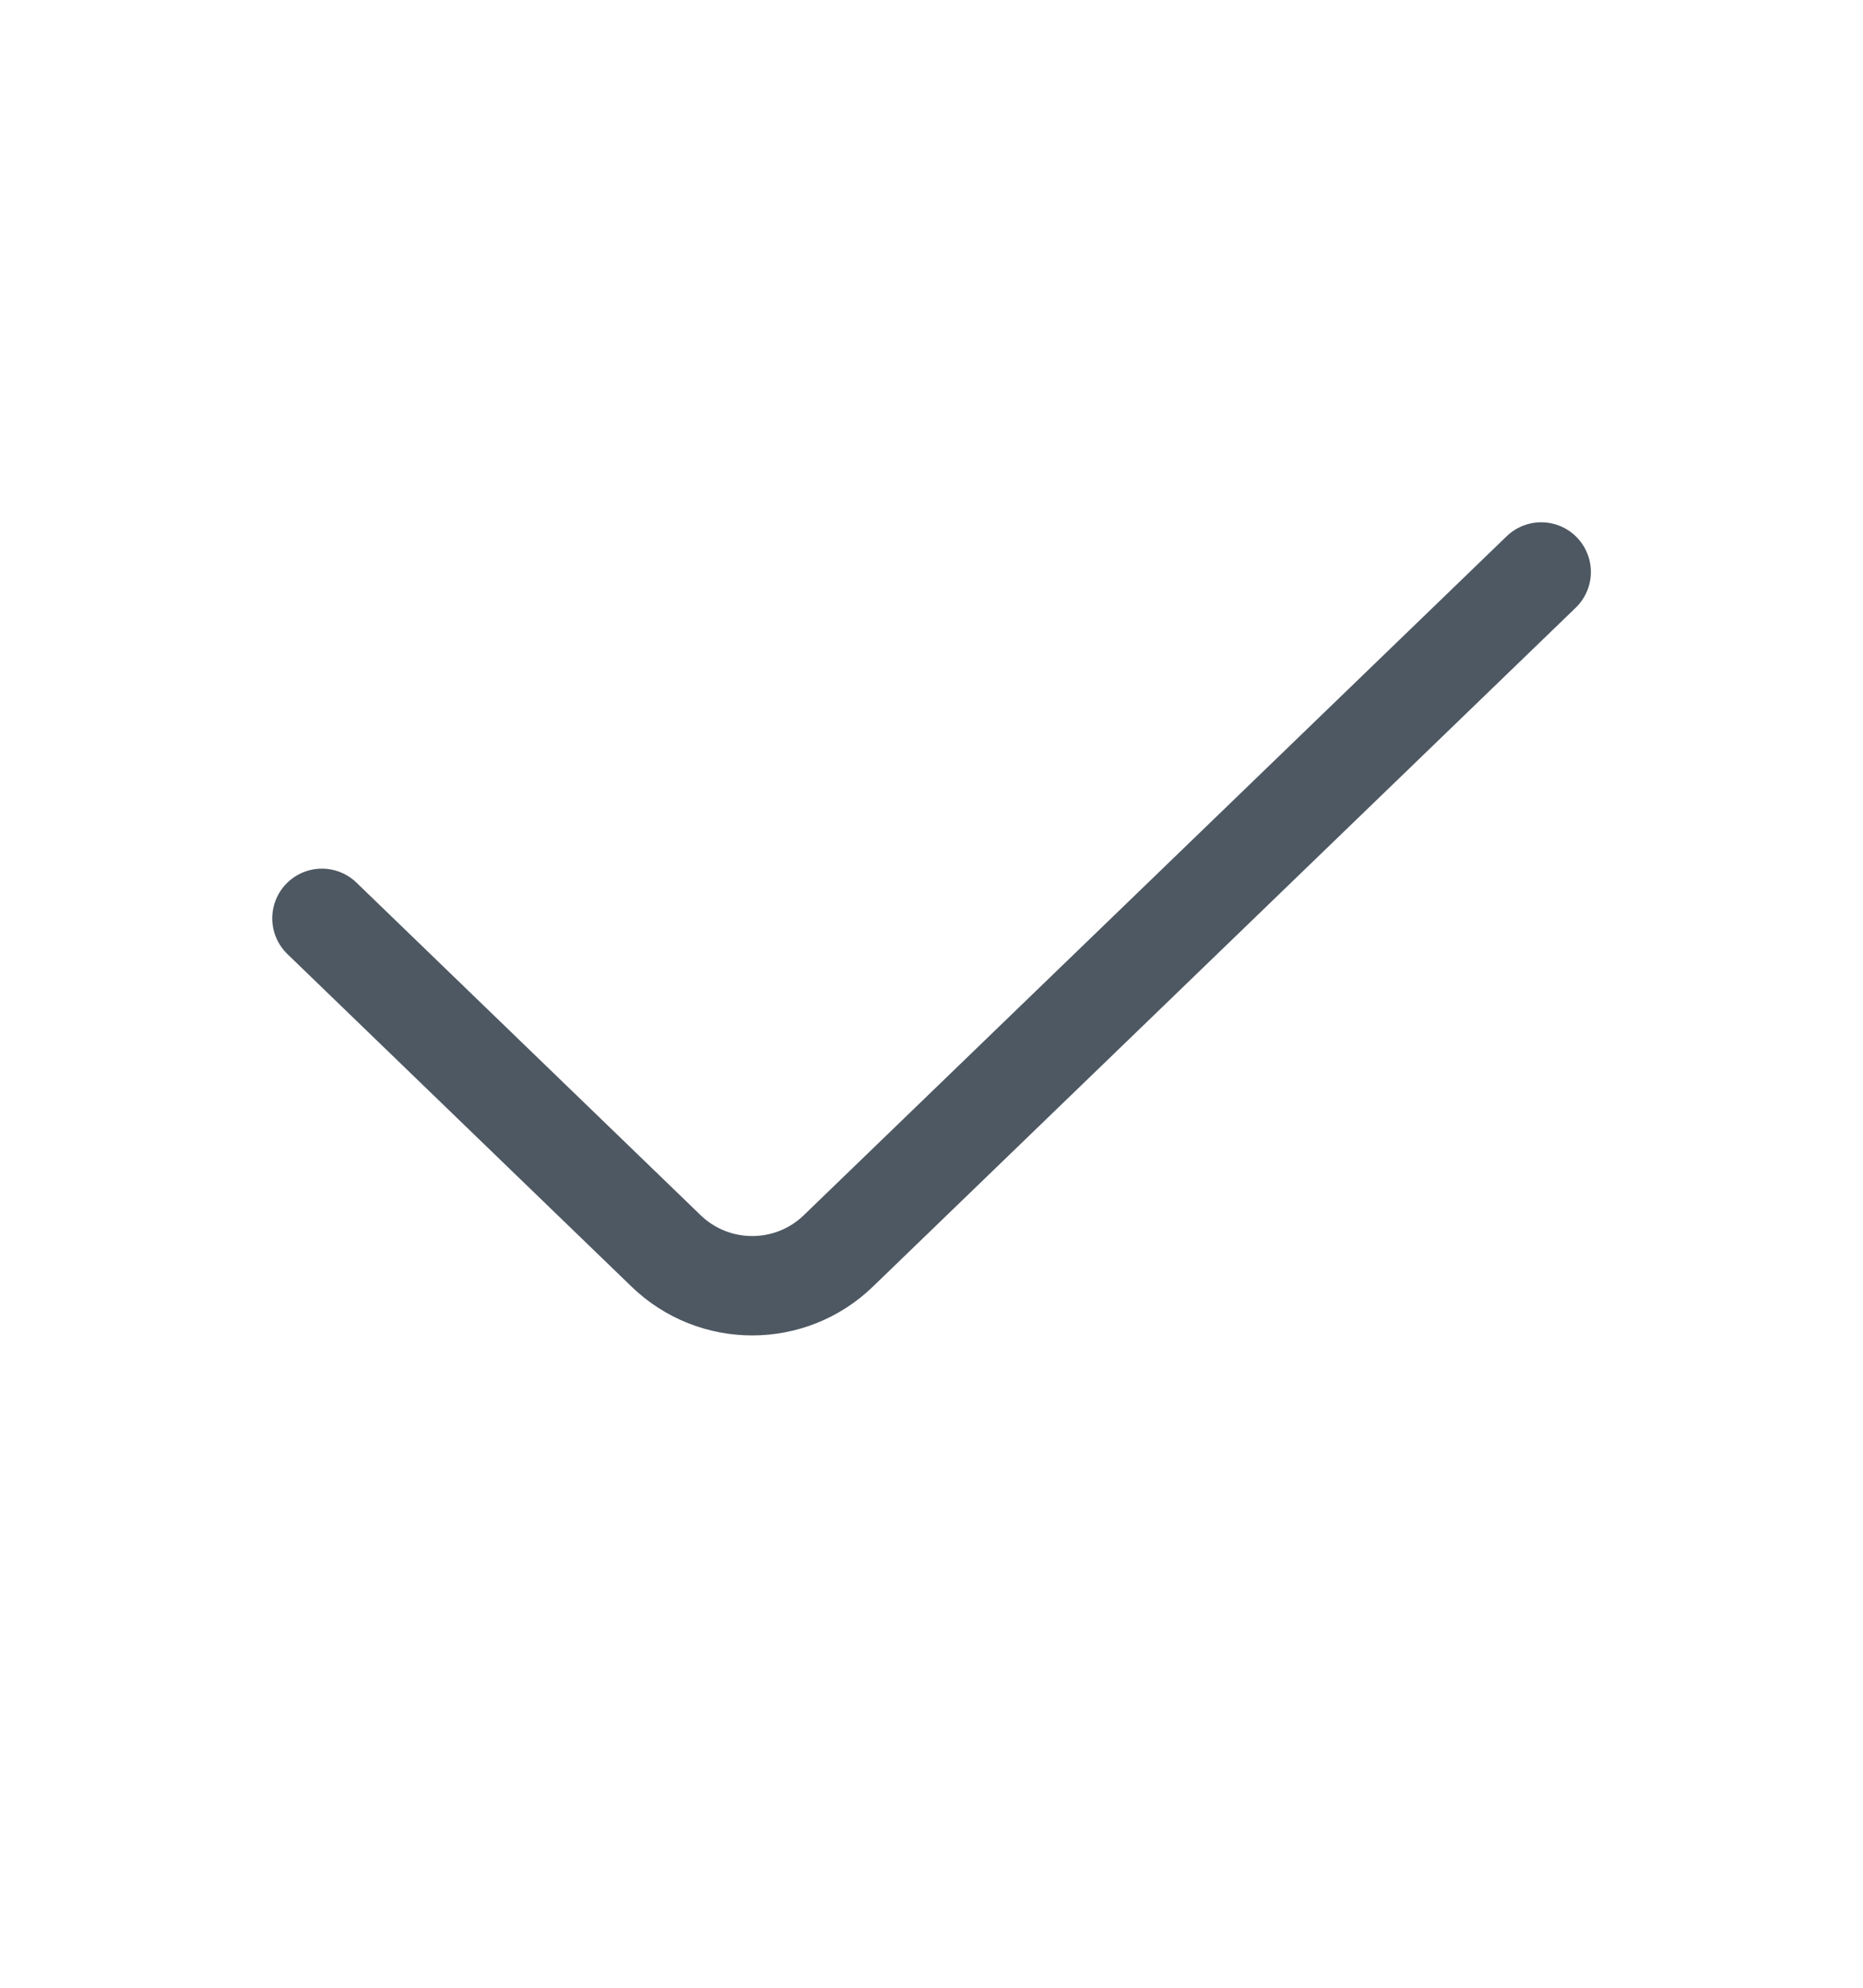 <svg width="15" height="16" viewBox="0 0 15 16" fill="none" xmlns="http://www.w3.org/2000/svg">
<path d="M2.592 7.392L5.362 10.068C5.749 10.443 6.364 10.443 6.751 10.068L12.409 4.604" stroke="#4E5863" stroke-width="0.8" stroke-linecap="round" stroke-linejoin="round"/>
</svg>
